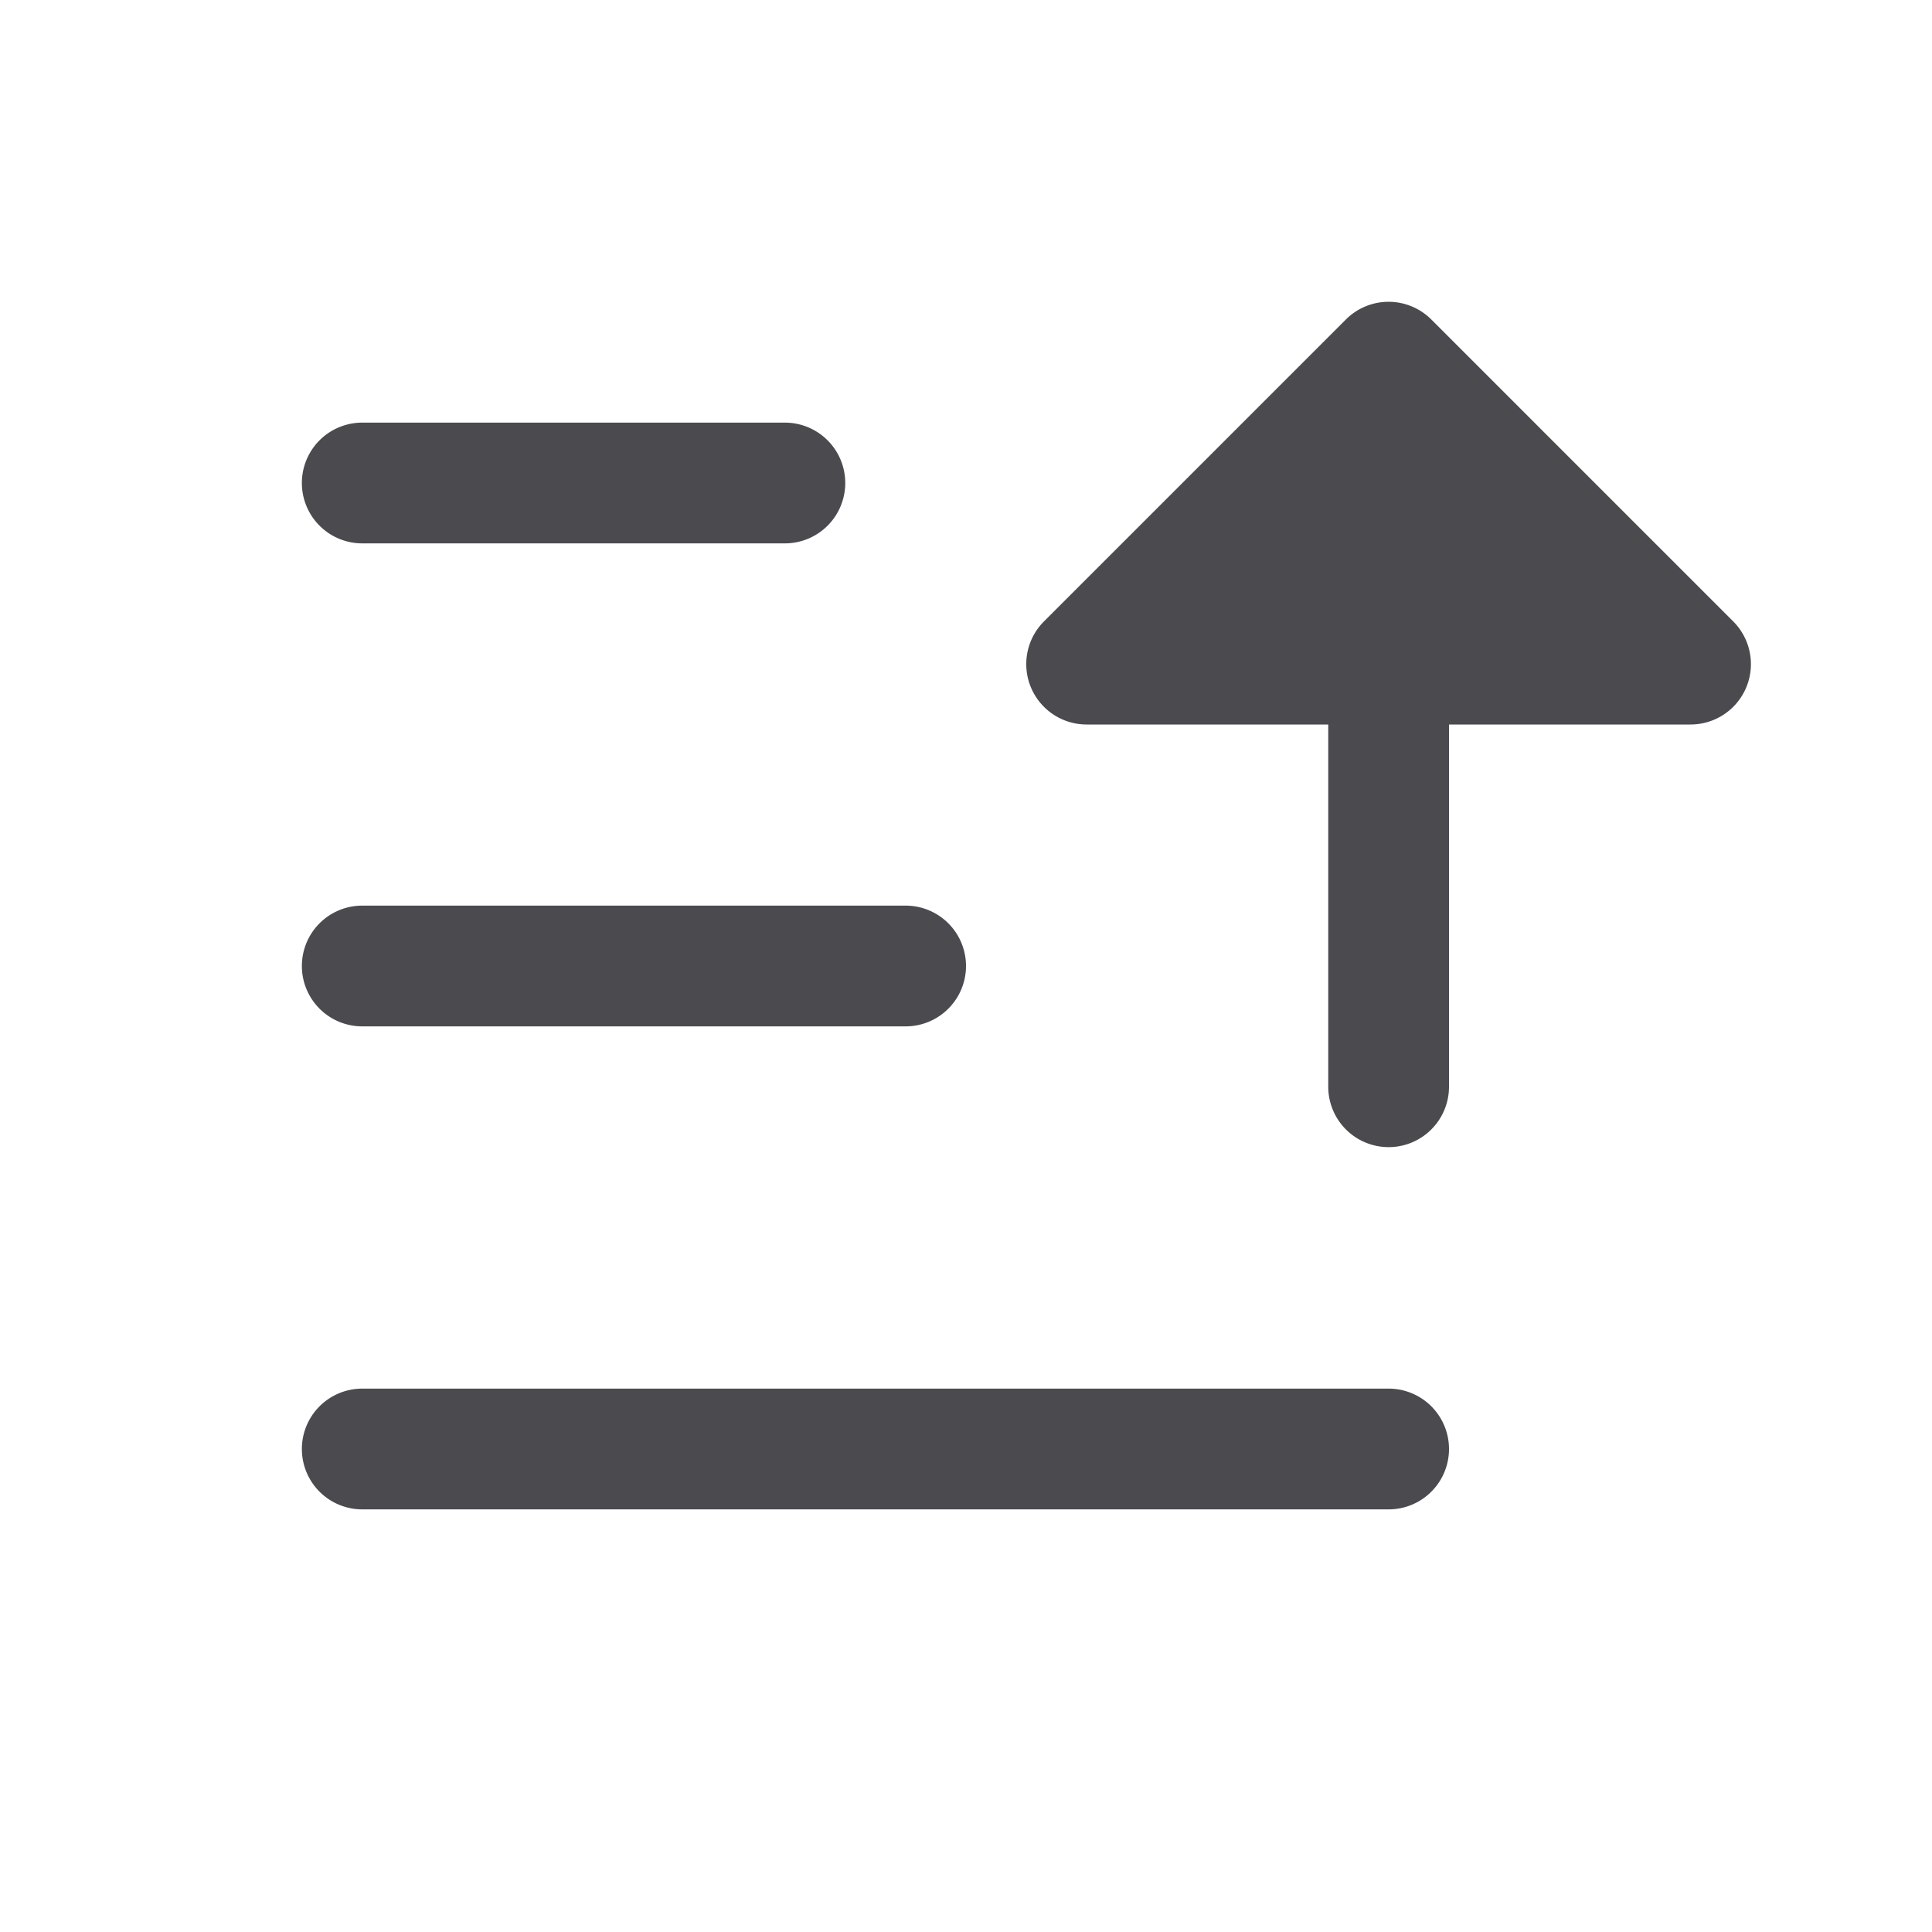 <svg xmlns="http://www.w3.org/2000/svg" width="32" height="32" fill="none" viewBox="0 0 32 32">
  <path fill="#4A4A4F" d="M5 16a1 1 0 0 1 1-1h9a1 1 0 0 1 0 2H6a1 1 0 0 1-1-1Zm1-7h7a1 1 0 1 0 0-2H6a1 1 0 0 0 0 2Zm17 14H6a1 1 0 0 0 0 2h17a1 1 0 1 0 0-2Zm5.707-12.708-5-5a1 1 0 0 0-1.415 0l-5 5A1 1 0 0 0 18 12h4v6a1 1 0 0 0 2 0v-6h4a1 1 0 0 0 .707-1.708Z"/>
</svg>

